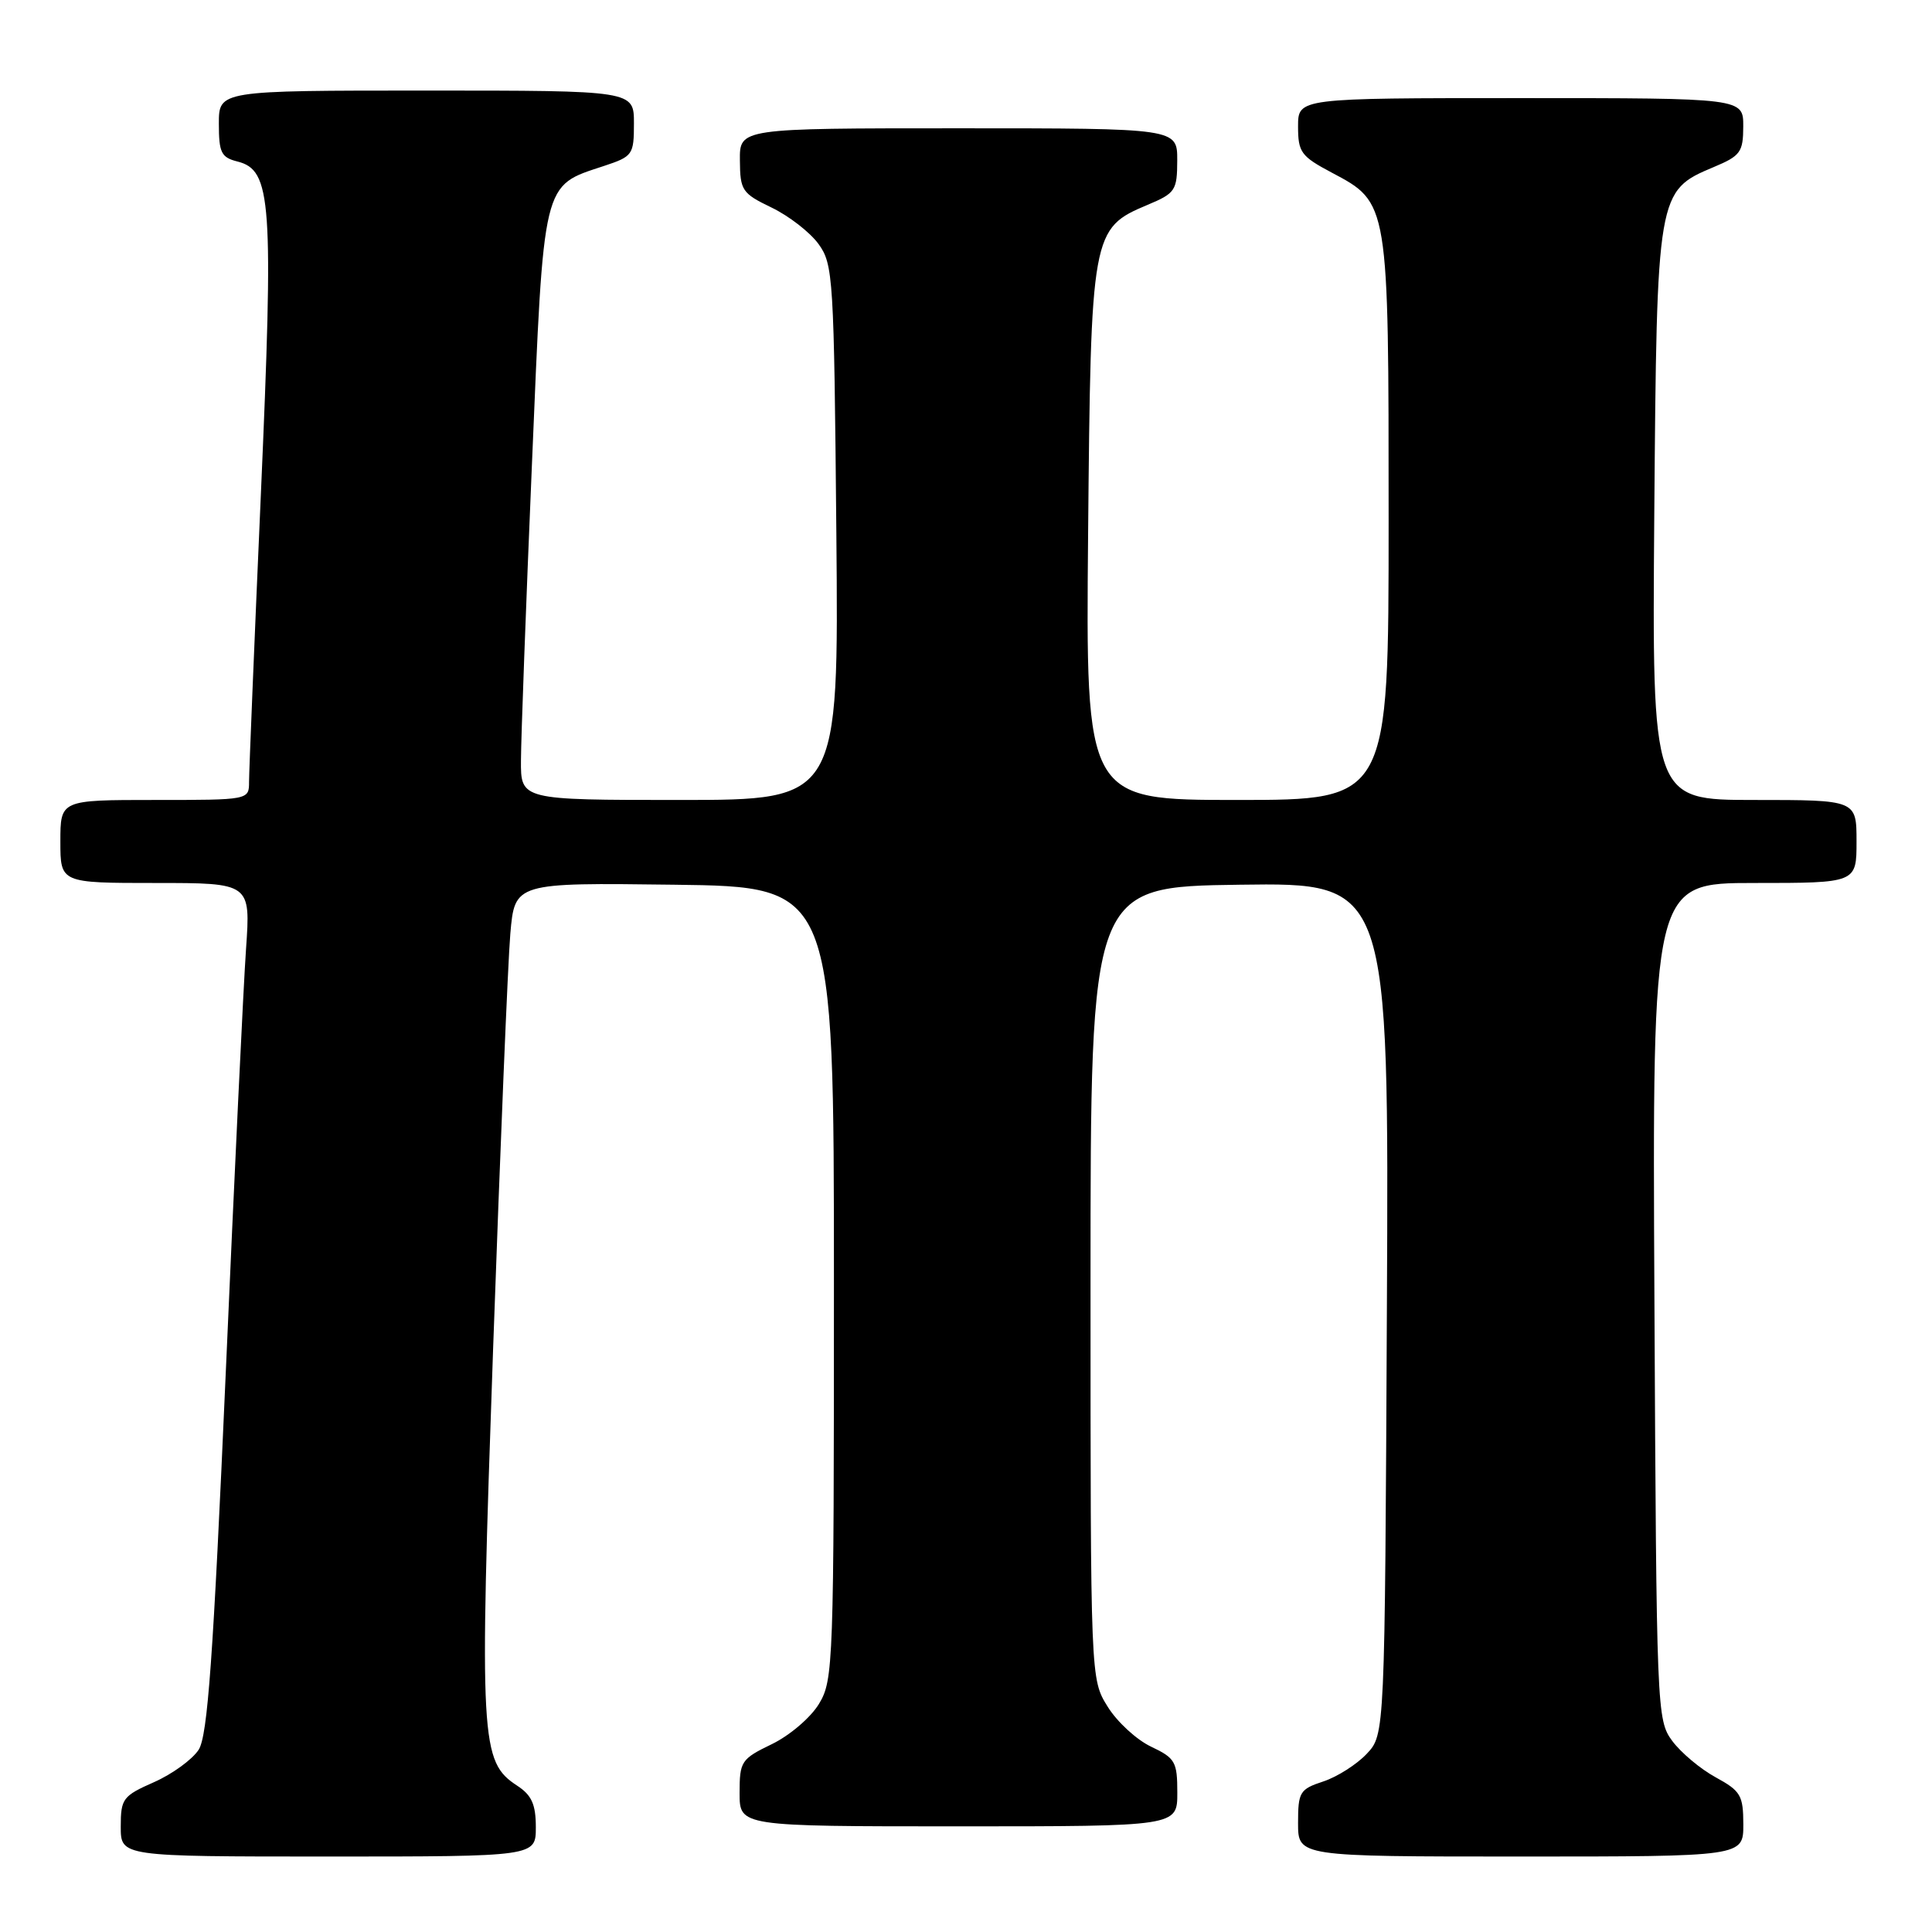<?xml version="1.0" encoding="UTF-8" standalone="no"?>
<!DOCTYPE svg PUBLIC "-//W3C//DTD SVG 1.1//EN" "http://www.w3.org/Graphics/SVG/1.1/DTD/svg11.dtd" >
<svg xmlns="http://www.w3.org/2000/svg" xmlns:xlink="http://www.w3.org/1999/xlink" version="1.1" viewBox="0 0 256 256">
 <g >
 <path fill="currentColor"
d=" M 71.00 242.12 C 71.00 239.09 70.45 237.87 68.54 236.62 C 63.65 233.41 63.51 230.92 65.34 178.70 C 66.28 152.19 67.30 127.45 67.62 123.73 C 68.21 116.96 68.21 116.96 89.35 117.23 C 110.50 117.50 110.50 117.50 110.50 170.00 C 110.50 220.54 110.43 222.62 108.52 225.77 C 107.43 227.58 104.63 229.97 102.27 231.11 C 98.20 233.08 98.00 233.39 98.00 237.59 C 98.00 242.00 98.00 242.00 127.00 242.00 C 156.00 242.00 156.00 242.00 156.00 237.55 C 156.00 233.44 155.73 232.96 152.52 231.44 C 150.60 230.53 148.01 228.15 146.77 226.14 C 144.50 222.50 144.50 222.50 144.50 170.00 C 144.50 117.50 144.50 117.50 164.27 117.23 C 184.05 116.96 184.05 116.96 183.77 173.40 C 183.50 229.84 183.50 229.84 181.10 232.39 C 179.78 233.79 177.20 235.44 175.35 236.05 C 172.22 237.08 172.00 237.45 172.00 241.58 C 172.00 246.00 172.00 246.00 201.50 246.00 C 231.00 246.00 231.00 246.00 231.00 241.75 C 230.99 237.89 230.66 237.32 227.33 235.50 C 225.31 234.40 222.73 232.23 221.58 230.68 C 219.54 227.91 219.49 226.78 219.22 172.43 C 218.94 117.00 218.94 117.00 232.47 117.00 C 246.00 117.00 246.00 117.00 246.00 111.50 C 246.00 106.00 246.00 106.00 232.45 106.00 C 218.91 106.00 218.91 106.00 219.20 68.25 C 219.54 25.50 219.57 25.29 227.07 22.14 C 230.63 20.65 230.98 20.16 230.99 16.75 C 231.00 13.00 231.00 13.00 201.50 13.00 C 172.00 13.00 172.00 13.00 172.00 16.75 C 172.00 20.17 172.39 20.71 176.44 22.86 C 184.04 26.89 184.00 26.66 184.00 68.90 C 184.00 106.00 184.00 106.00 163.93 106.00 C 143.86 106.00 143.86 106.00 144.18 70.75 C 144.54 30.80 144.64 30.26 152.07 27.14 C 155.74 25.60 155.98 25.24 155.99 21.25 C 156.00 17.00 156.00 17.00 127.00 17.00 C 98.00 17.00 98.00 17.00 98.04 21.25 C 98.07 25.24 98.33 25.62 102.23 27.50 C 104.52 28.60 107.32 30.77 108.45 32.32 C 110.41 35.02 110.51 36.70 110.82 70.57 C 111.14 106.00 111.14 106.00 90.07 106.00 C 69.00 106.00 69.00 106.00 69.03 100.75 C 69.04 97.86 69.69 80.25 70.48 61.62 C 72.08 23.55 71.80 24.71 80.03 21.99 C 83.84 20.73 84.00 20.51 84.00 16.34 C 84.00 12.00 84.00 12.00 56.50 12.00 C 29.00 12.00 29.00 12.00 29.00 16.39 C 29.00 20.22 29.31 20.86 31.46 21.40 C 35.99 22.54 36.27 26.55 34.56 65.65 C 33.70 85.19 33.00 102.26 33.00 103.59 C 33.00 106.00 33.00 106.00 20.50 106.00 C 8.00 106.00 8.00 106.00 8.00 111.50 C 8.00 117.00 8.00 117.00 20.61 117.00 C 33.21 117.00 33.21 117.00 32.60 125.75 C 32.26 130.56 31.05 155.88 29.91 182.00 C 28.25 219.75 27.51 229.98 26.33 231.84 C 25.50 233.13 22.84 235.07 20.42 236.14 C 16.27 237.97 16.00 238.33 16.00 242.05 C 16.00 246.00 16.00 246.00 43.50 246.00 C 71.00 246.00 71.00 246.00 71.00 242.12 Z "/>
</g>
</svg>